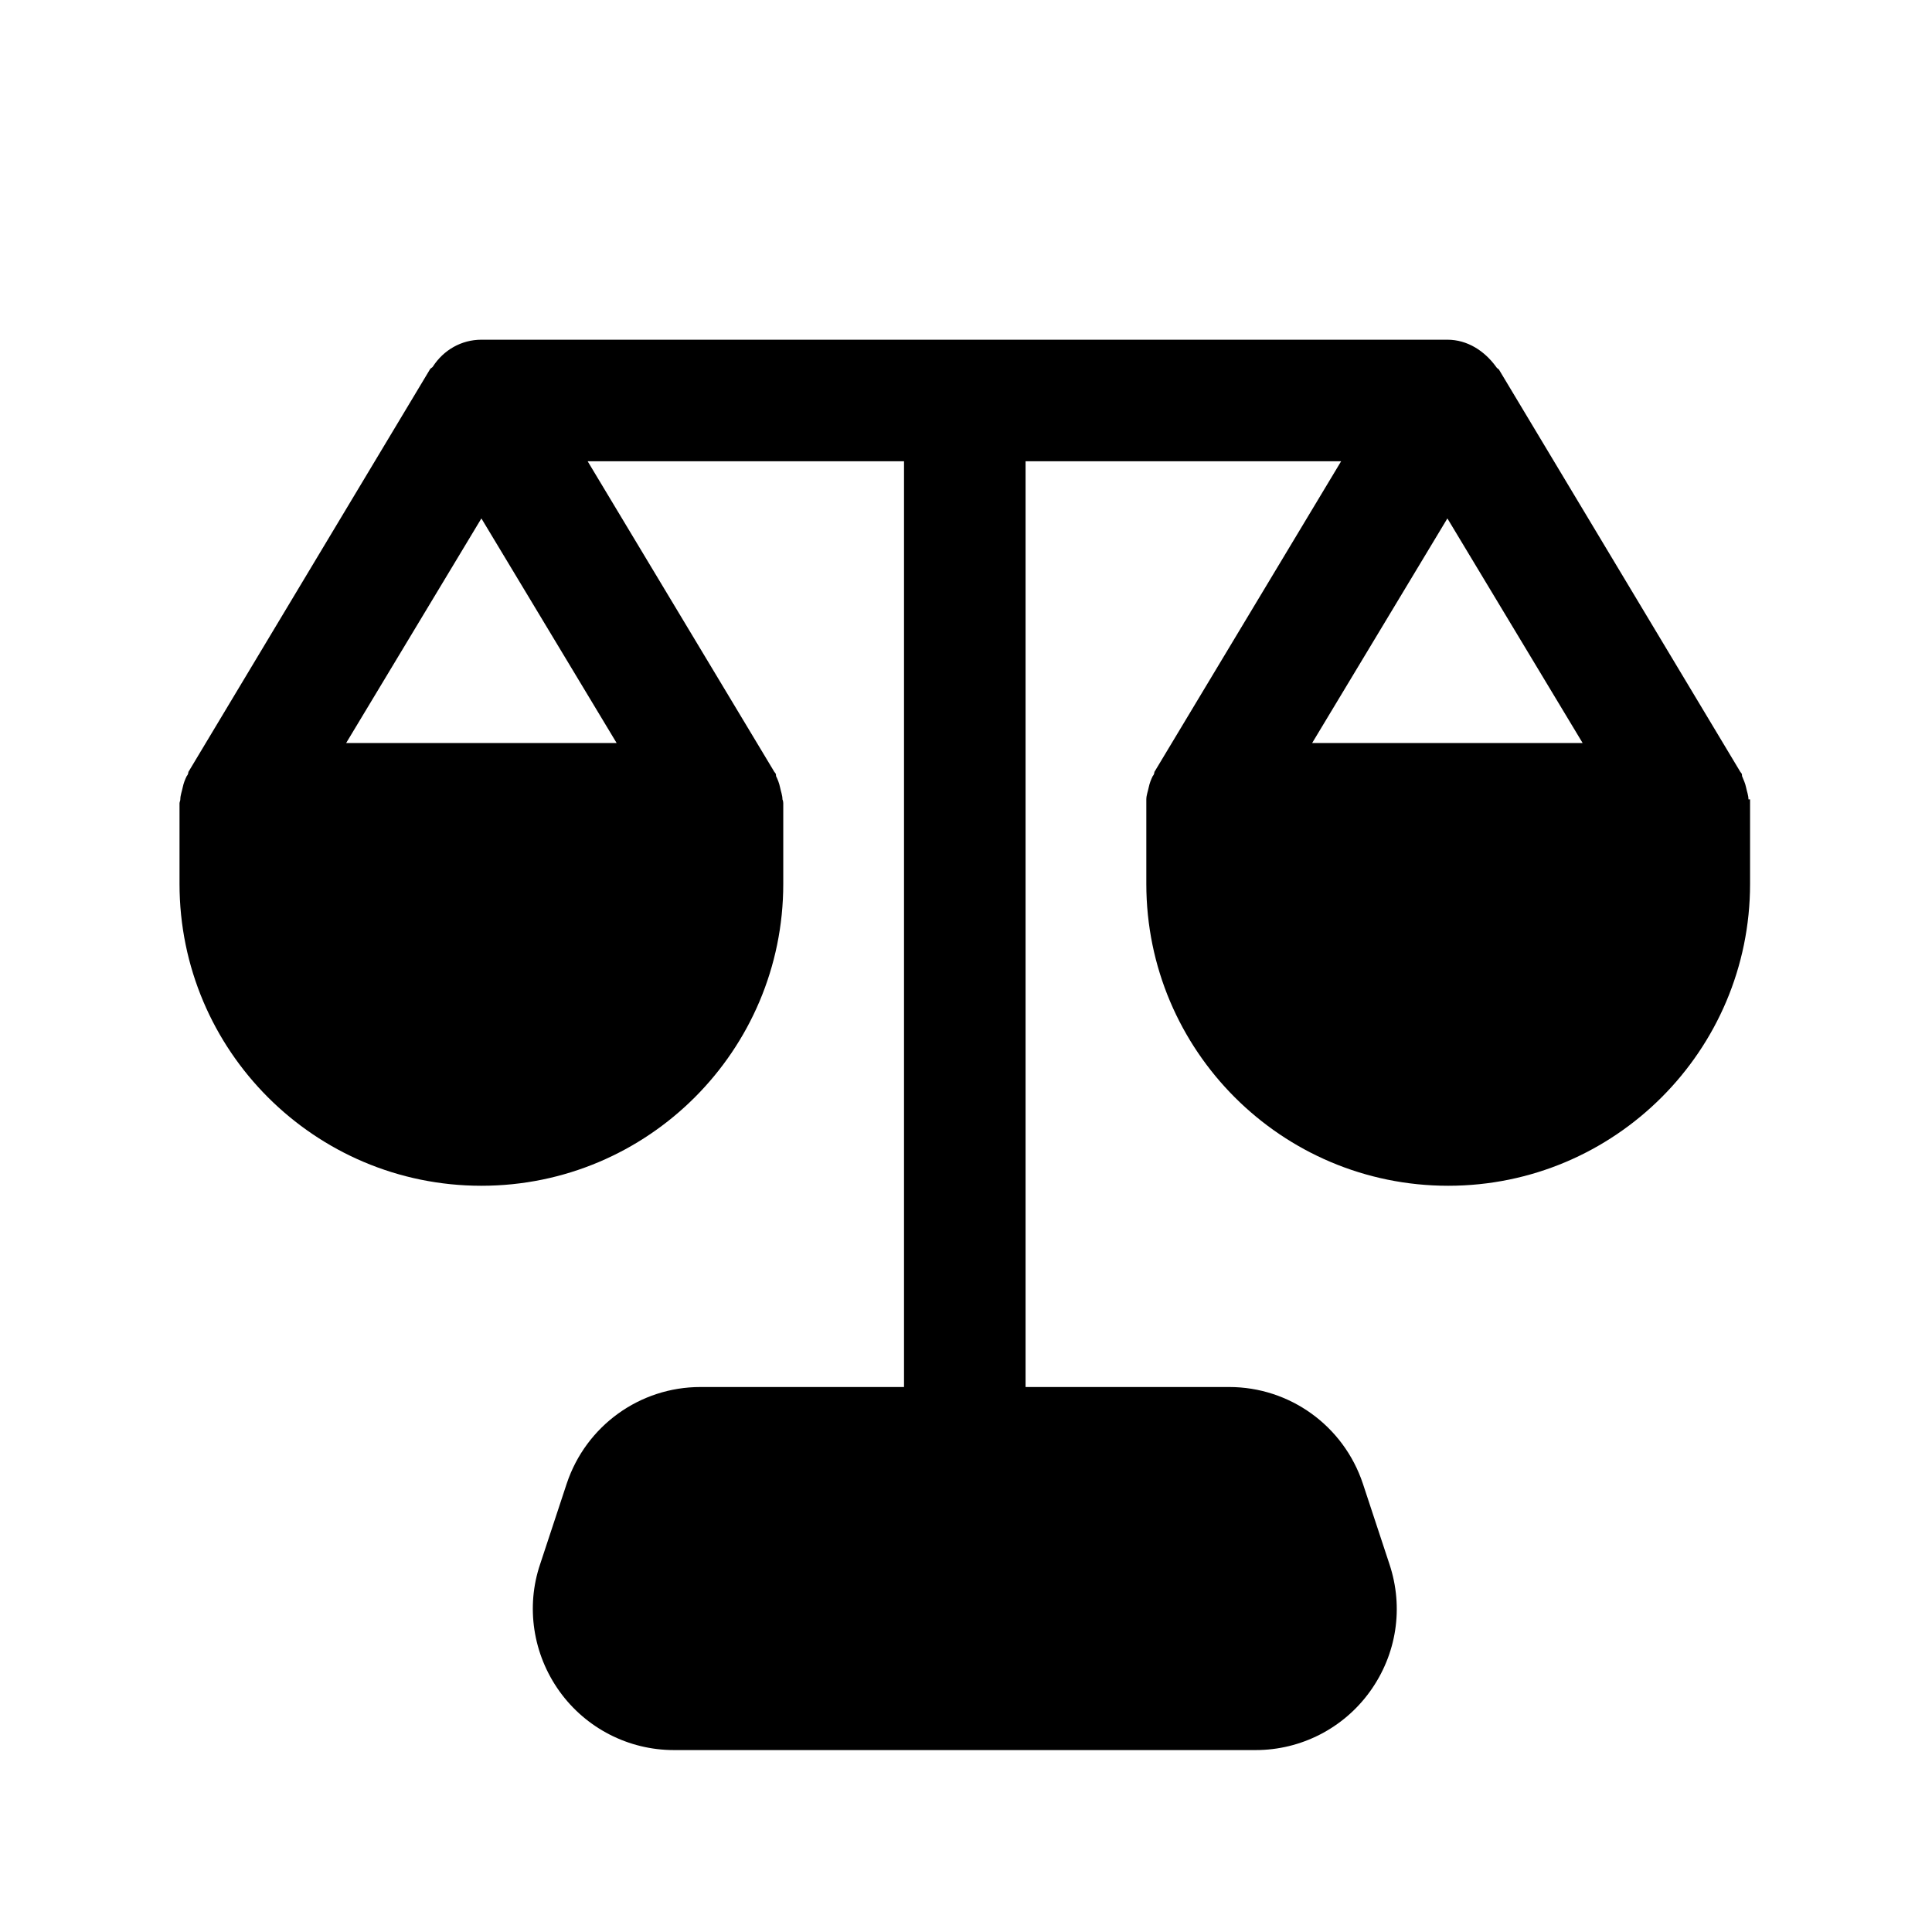 <svg width="24" height="24" viewBox="0 0 24 24" fill="none" xmlns="http://www.w3.org/2000/svg">
<path d="M21.72 9.93C21.72 9.88 21.7 9.83 21.69 9.78C21.68 9.73 21.66 9.69 21.64 9.64C21.64 9.62 21.64 9.61 21.62 9.59L18.62 4.59C18.62 4.59 18.59 4.57 18.58 4.55C18.44 4.36 18.23 4.22 17.98 4.22H5.98C5.73 4.22 5.51 4.35 5.38 4.55C5.37 4.57 5.35 4.57 5.34 4.59L2.34 9.59C2.34 9.59 2.34 9.62 2.32 9.64C2.3 9.68 2.28 9.73 2.27 9.78C2.26 9.83 2.24 9.88 2.24 9.93C2.24 9.95 2.23 9.96 2.23 9.98V10.98C2.23 13.05 3.91 14.73 5.98 14.73C8.05 14.73 9.73 13.05 9.73 10.98V9.98C9.73 9.98 9.73 9.95 9.72 9.93C9.72 9.88 9.7 9.83 9.69 9.78C9.68 9.73 9.66 9.68 9.64 9.64C9.64 9.62 9.64 9.61 9.62 9.59L7.3 5.73H11.23V17.23H8.7C7.95 17.23 7.28 17.71 7.04 18.43L6.71 19.43C6.53 19.96 6.62 20.55 6.95 21.01C7.28 21.47 7.81 21.74 8.37 21.74H15.6C16.16 21.74 16.69 21.47 17.02 21.01C17.35 20.55 17.44 19.97 17.26 19.43L16.93 18.43C16.69 17.71 16.02 17.23 15.27 17.23H12.74V5.73H16.66L14.34 9.59C14.34 9.59 14.34 9.62 14.32 9.64C14.3 9.68 14.28 9.73 14.27 9.78C14.26 9.83 14.24 9.88 14.24 9.93C14.24 9.95 14.24 9.96 14.24 9.98V10.98C14.24 13.05 15.92 14.73 17.99 14.73C20.06 14.73 21.74 13.05 21.74 10.98V9.98C21.74 9.98 21.74 9.95 21.74 9.93H21.72ZM4.3 9.23L5.98 6.44L7.66 9.23H4.3ZM16.3 9.23L17.98 6.44L19.66 9.23H16.3Z" fill="black"/>
</svg>
